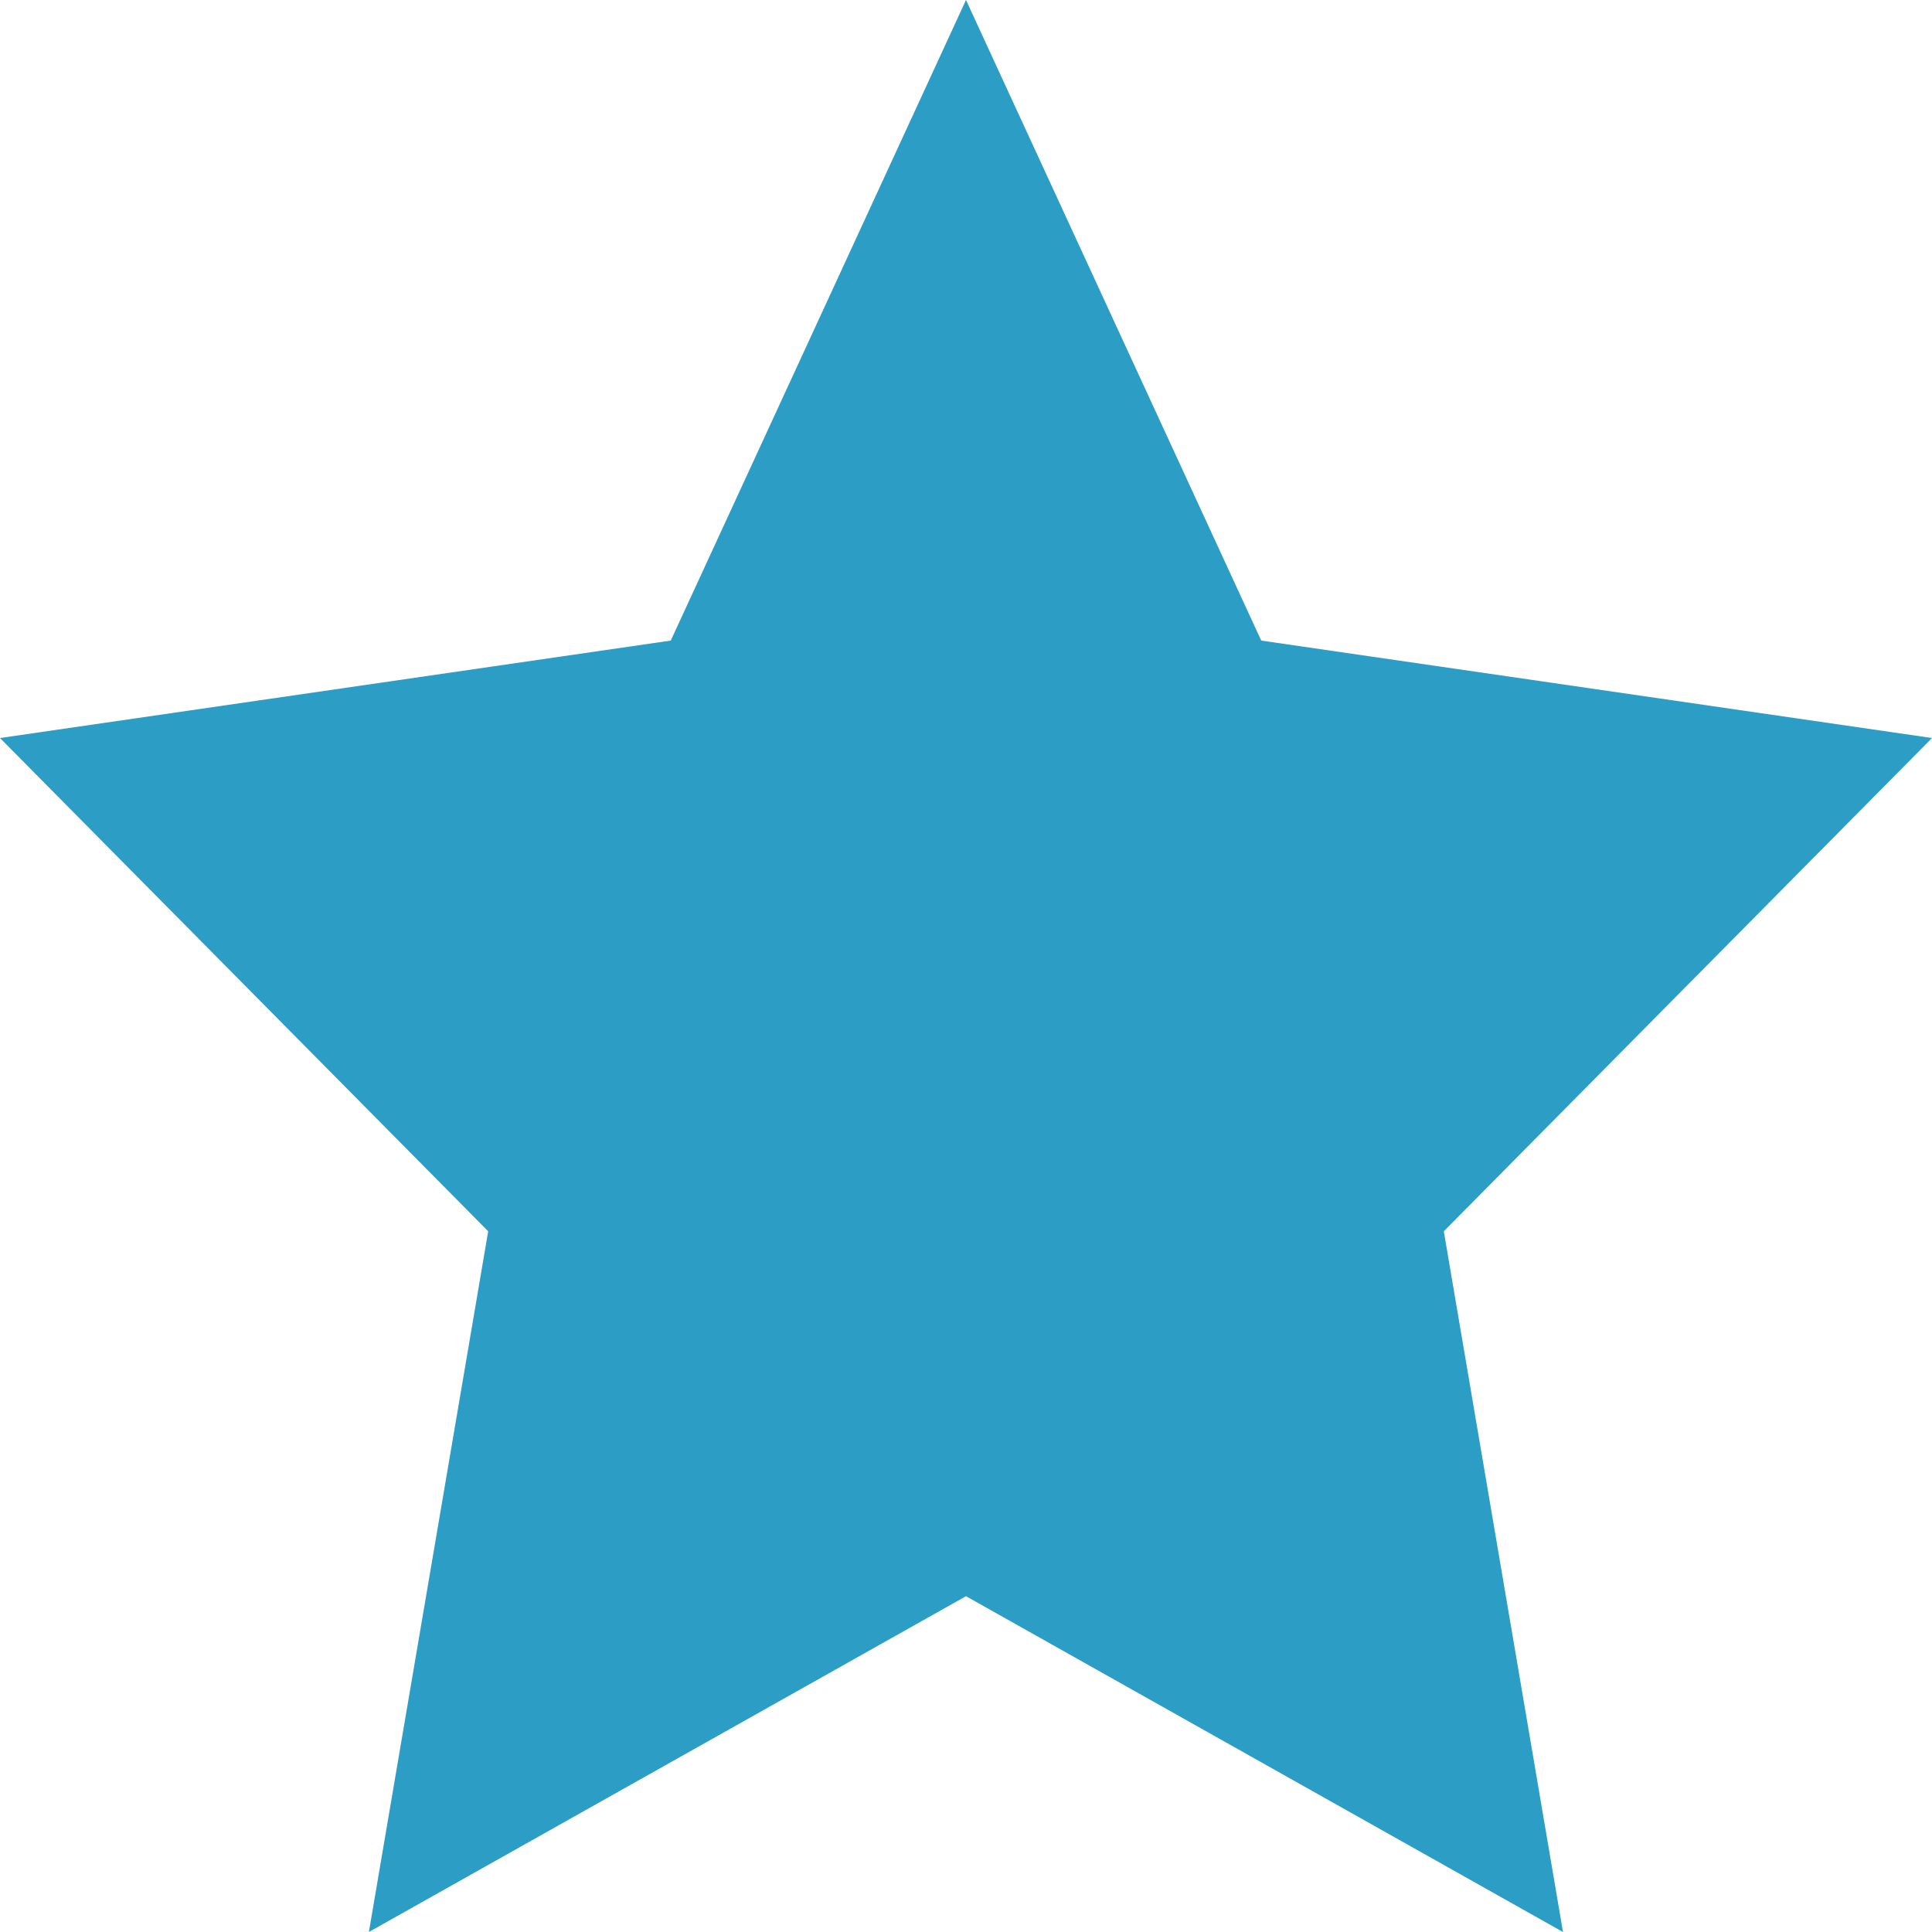 <?xml version="1.0" encoding="UTF-8"?>
<svg width="16px" height="16px" viewBox="0 0 16 16" version="1.1" xmlns="http://www.w3.org/2000/svg" xmlns:xlink="http://www.w3.org/1999/xlink">
    <!-- Generator: Sketch 60.1 (88133) - https://sketch.com -->
    <title>Path</title>
    <desc>Created with Sketch.</desc>
    <g id="Page-1" stroke="none" stroke-width="1" fill="none" fill-rule="evenodd">
        <g id="Single-Video-Page" transform="translate(-553, -753)" fill="#2C9DC5" fill-rule="nonzero">
            <polygon id="Path" points="561 753 563.445 758.305 569 759.112 564.957 763.197 565.944 769 561 766.219 556.055 769 557.043 763.197 553 759.112 558.555 758.305"></polygon>
        </g>
    </g>
</svg>